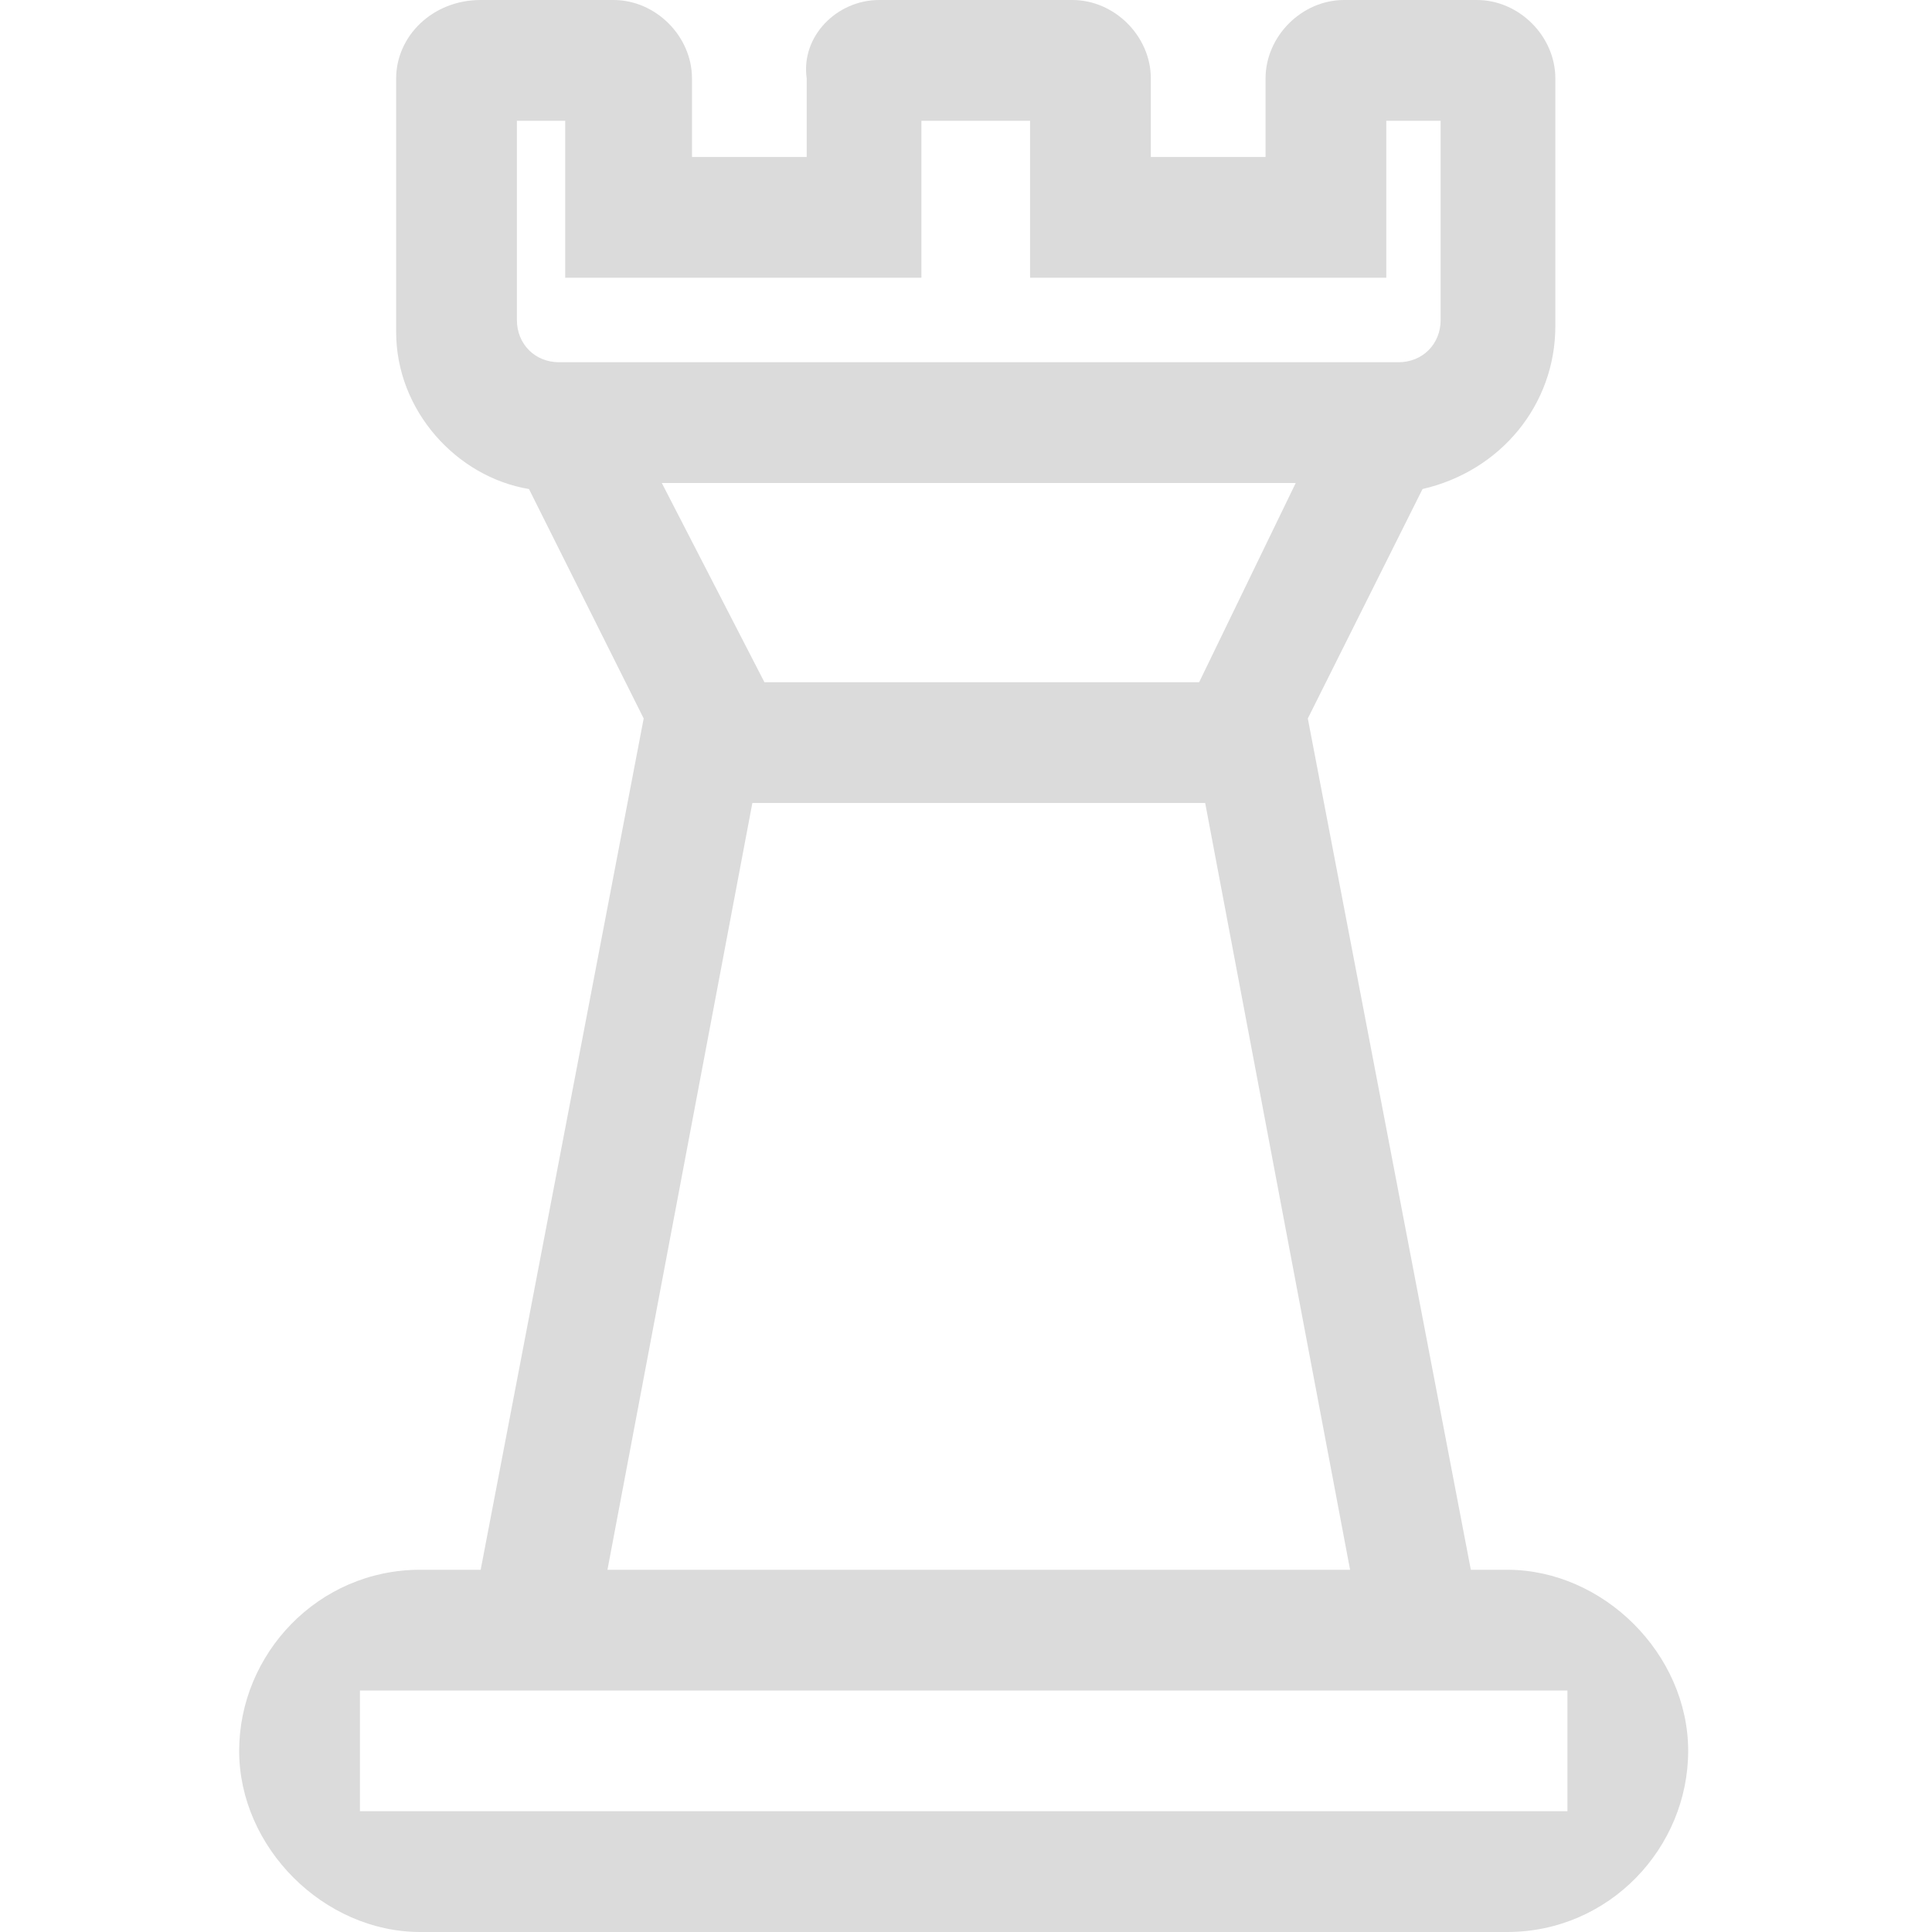<?xml version="1.0" standalone="no"?><!DOCTYPE svg PUBLIC "-//W3C//DTD SVG 1.1//EN" "http://www.w3.org/Graphics/SVG/1.1/DTD/svg11.dtd"><svg t="1599972792544" class="icon" viewBox="0 0 1024 1024" version="1.1" xmlns="http://www.w3.org/2000/svg" p-id="8513" xmlns:xlink="http://www.w3.org/1999/xlink" width="128" height="128"><defs><style type="text/css"></style></defs><path d="M798.768 832c51.2 0 96 44.8 96 96s-41.6 96-96 96h-576c-51.2 0-96-44.8-96-96s41.6-96 96-96h32l86.4-451.2-60.8-121.6c-38.4-6.4-70.4-41.6-70.4-83.2V41.6c0-22.4 19.2-41.6 44.8-41.6h70.4c22.4 0 41.6 19.2 41.6 41.6v41.6h60.8V41.6c-3.2-22.4 16-41.6 38.4-41.6h102.4c22.4 0 41.6 19.2 41.6 41.6v41.6h60.8V41.6c0-22.4 19.2-41.6 41.6-41.6h70.4c22.4 0 41.6 19.2 41.6 41.6v131.2c0 41.6-28.8 76.8-70.4 86.4l-60.8 121.6 86.4 451.2h19.2z m-608 64v64h640v-64h-640z m131.2-64h393.6l-76.8-406.4h-240L321.968 832z m28.8-576l54.4 105.6h230.4l51.2-105.6h-336z m-76.8-192v105.6c0 12.8 9.6 22.4 22.4 22.4h444.8c12.8 0 22.4-9.6 22.4-22.4V64h-28.8v83.2h-188.8V64h-57.6v83.2h-188.8V64h-25.6z" p-id="8514" fill="#dbdbdb"></path></svg>